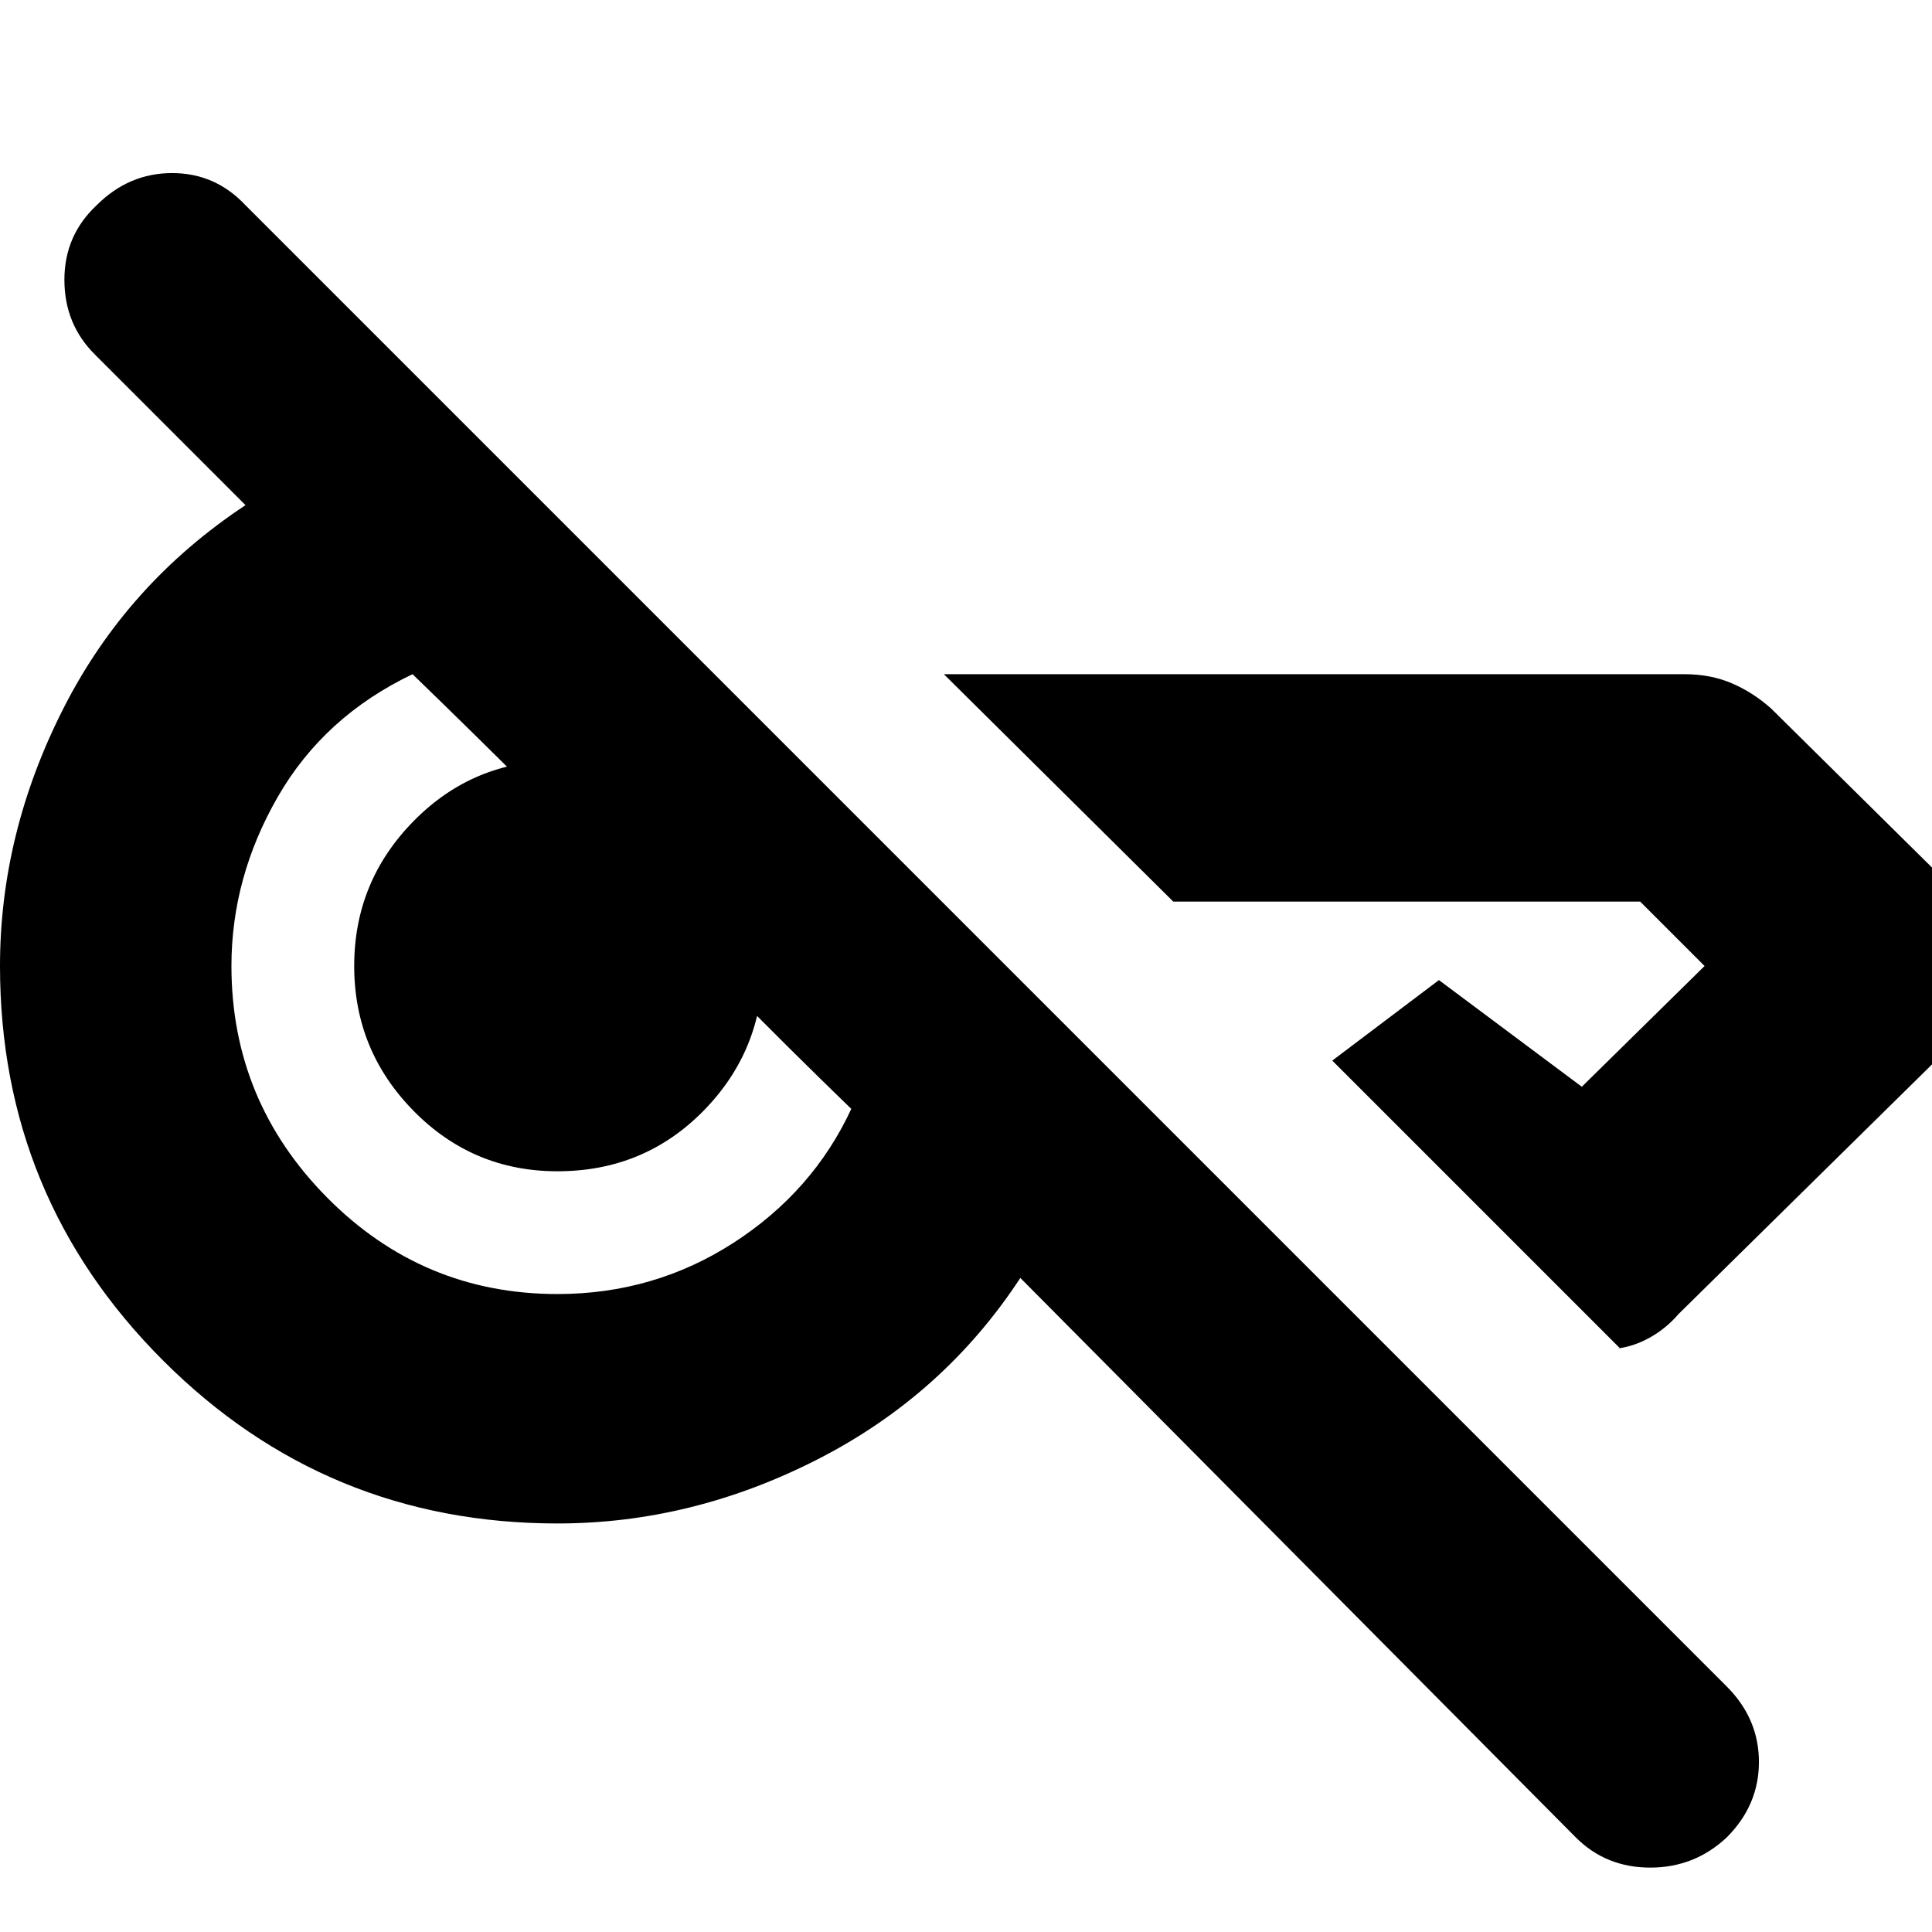 <svg xmlns="http://www.w3.org/2000/svg" height="24" width="24"><path d="m19.575 22.825-6.9-6.95q-.95 1.45-2.512 2.25-1.563.8-3.238.8-2.875 0-4.9-2.025Q0 14.875 0 12q0-1.65.788-3.2.787-1.55 2.262-2.525L1.175 4.4Q.8 4.025.8 3.475t.4-.925q.4-.4.938-.4.537 0 .912.4l18.4 18.4q.4.4.4.938 0 .537-.4.937-.4.375-.95.375-.55 0-.925-.375Zm5-10.825q0 .3-.1.575-.1.275-.325.5l-3.3 3.25q-.15.175-.35.288-.2.112-.4.137h.025l-3.575-3.575 1.325-1L19.65 13.5l1.525-1.5-.8-.8h-5.8l-2.85-2.825h9.2q.325 0 .588.113.262.112.487.312l2.15 2.125q.225.225.325.5t.1.575Zm-17.65 4.075q1.2 0 2.188-.637.987-.638 1.462-1.663-.8-.775-1.45-1.438-.65-.662-1.275-1.275-.625-.612-1.275-1.262-.65-.65-1.45-1.425Q4.025 8.9 3.45 9.9q-.575 1-.575 2.1 0 1.675 1.187 2.875 1.188 1.2 2.863 1.2Zm0-1.525q-1.05 0-1.787-.75Q4.4 13.05 4.4 12t.738-1.8q.737-.75 1.787-.75 1.075 0 1.813.75.737.75.737 1.8t-.737 1.8q-.738.75-1.813.75Z"/></svg>